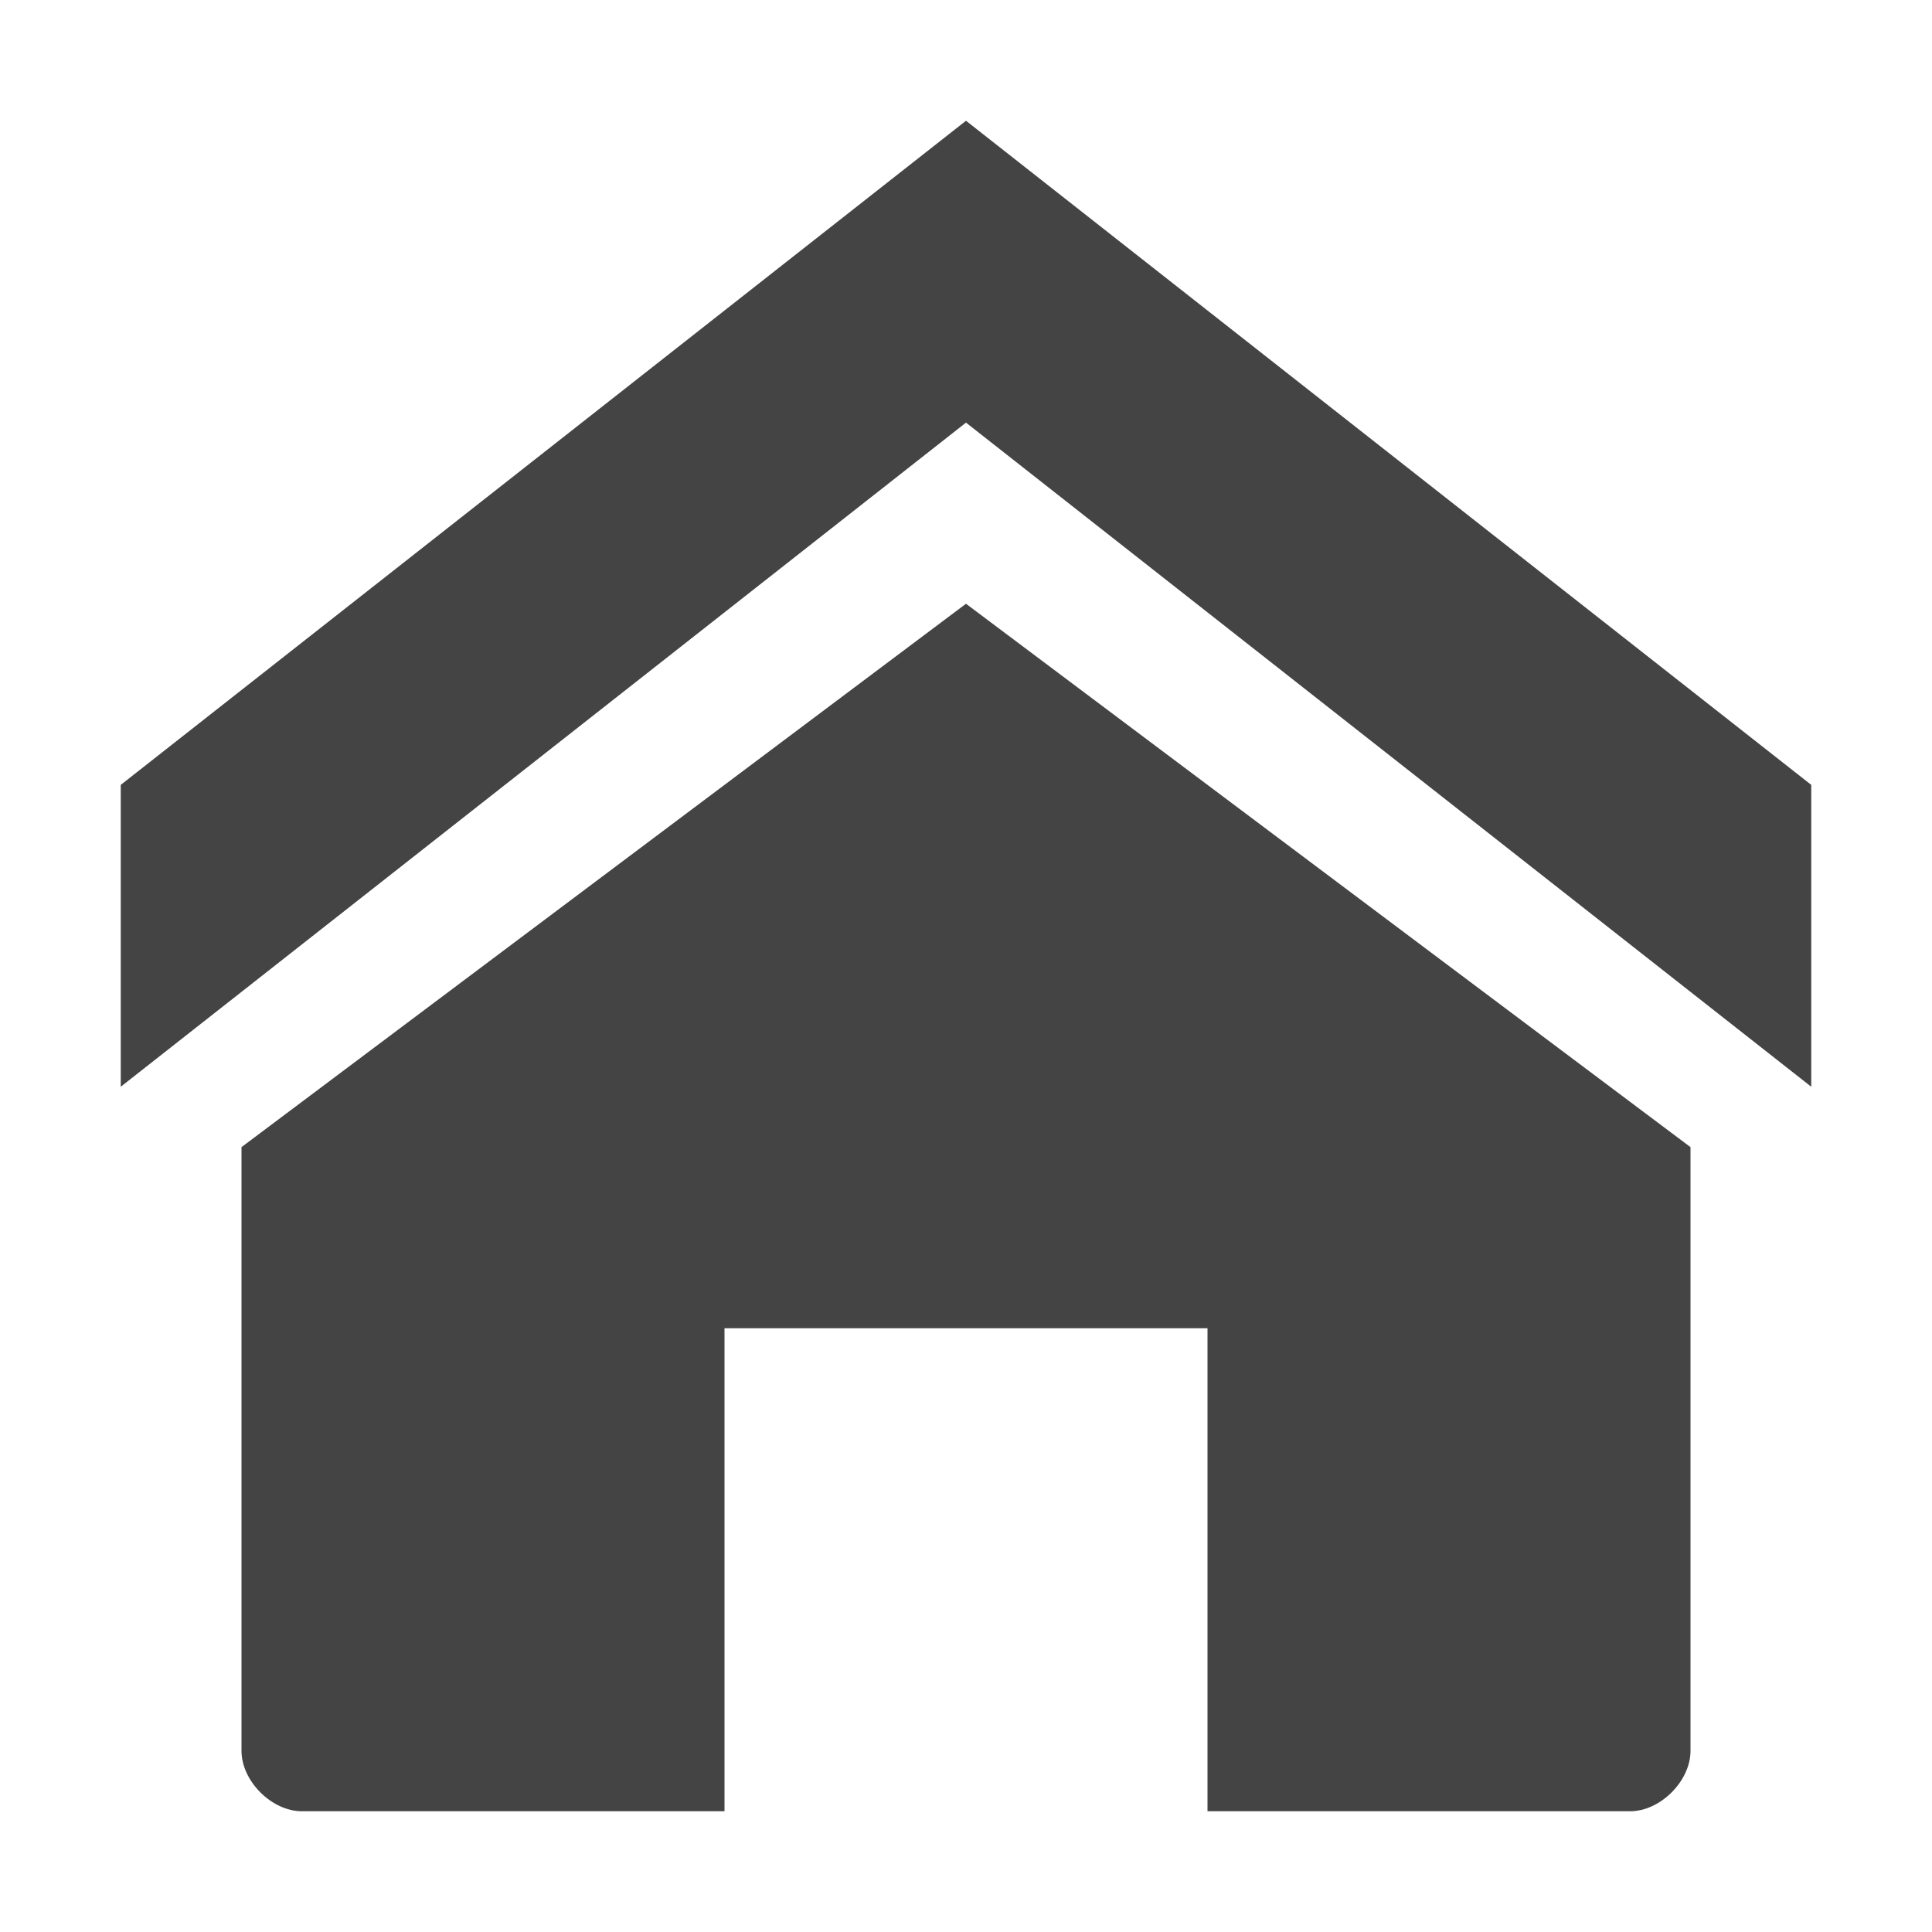 <!-- Generated by IcoMoon.io -->
<svg version="1.1" xmlns="http://www.w3.org/2000/svg" width="32" height="32" viewBox="0 0 32 32">
<title>site2</title>
<path fill="#444" d="M2 13v5l14-11 14 11v-5l-14-11z"></path>
<path fill="#444" d="M4 29c0 0.5 0.5 1 1 1h7v-8h8v8h7c0.5 0 1-0.5 1-1v-10l-12-9-12 9z"></path>
</svg>
